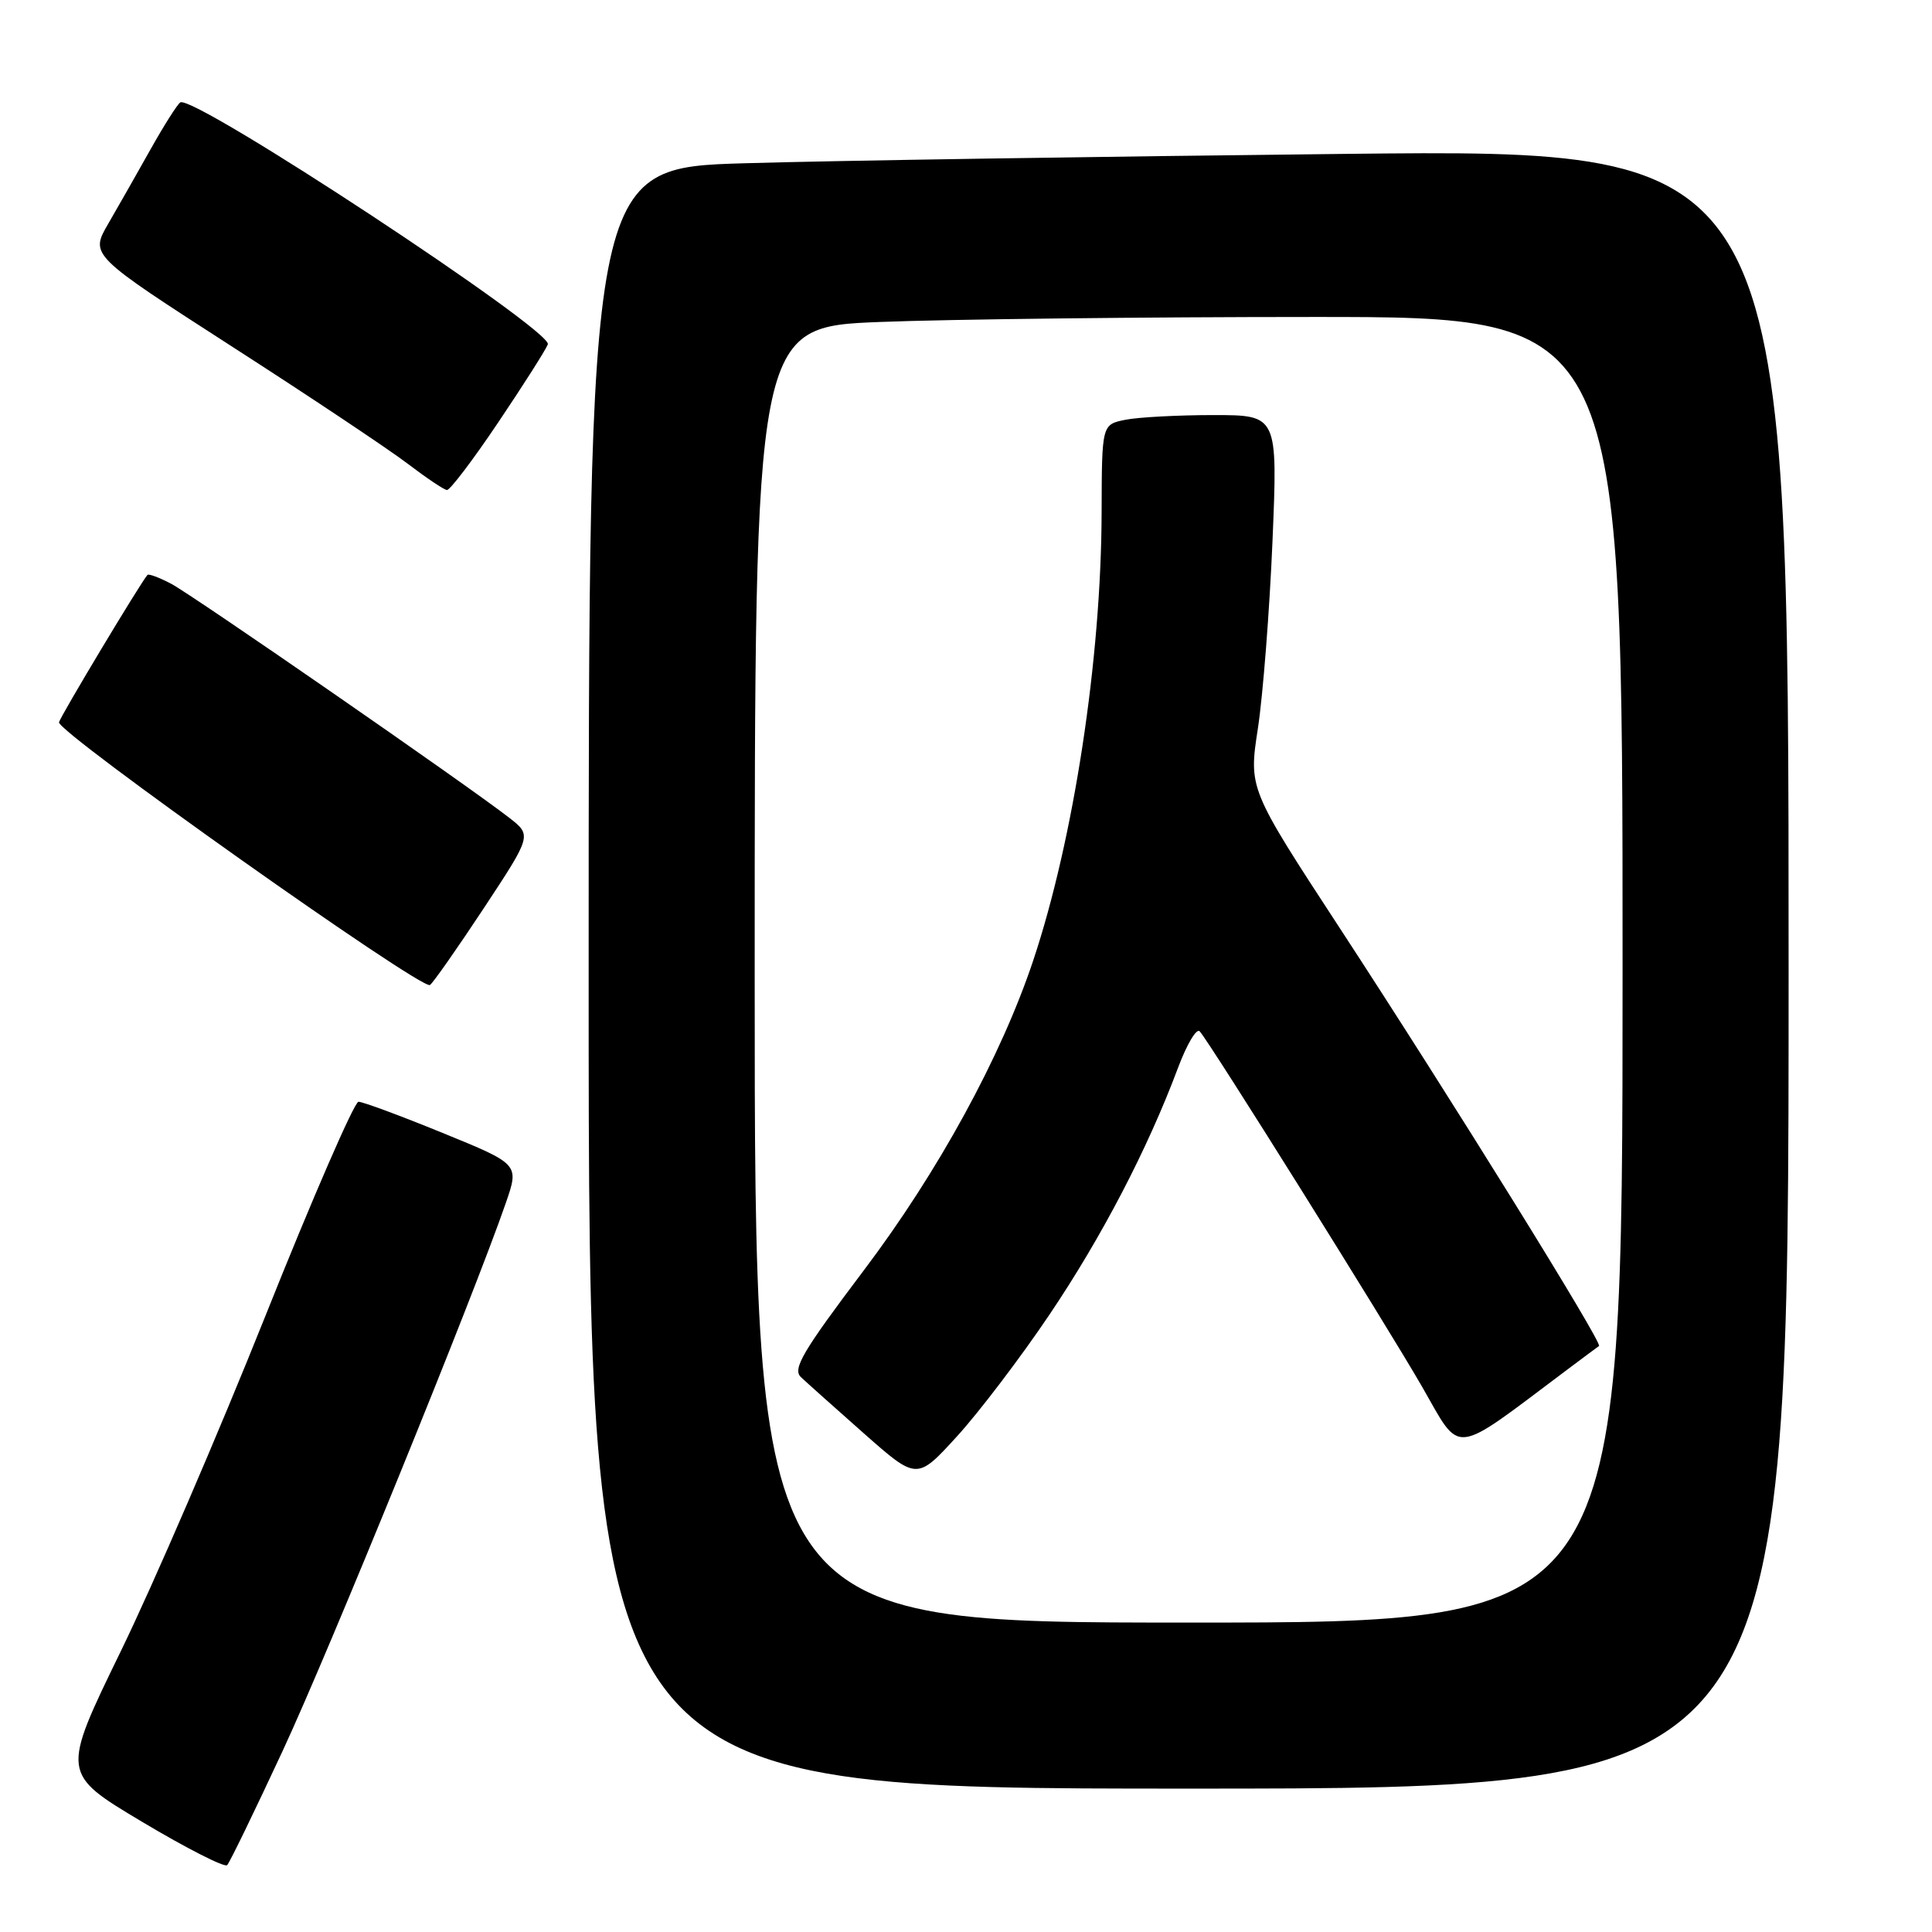 <?xml version="1.0" encoding="UTF-8" standalone="no"?>
<!DOCTYPE svg PUBLIC "-//W3C//DTD SVG 1.1//EN" "http://www.w3.org/Graphics/SVG/1.1/DTD/svg11.dtd" >
<svg xmlns="http://www.w3.org/2000/svg" xmlns:xlink="http://www.w3.org/1999/xlink" version="1.1" viewBox="0 0 256 256">
 <g >
 <path fill="currentColor"
d=" M 37.45 232.01 C 43.60 218.79 62.78 171.70 67.03 159.38 C 68.80 154.26 68.80 154.26 58.65 150.12 C 53.07 147.84 48.05 145.98 47.50 145.99 C 46.95 146.00 41.40 158.76 35.17 174.36 C 28.94 189.95 20.31 209.97 15.98 218.85 C 8.12 235.00 8.12 235.00 18.81 241.39 C 24.69 244.90 29.77 247.49 30.10 247.14 C 30.44 246.79 33.74 239.98 37.45 232.01 Z  M 237.00 128.38 C 237.00 19.76 237.00 19.76 178.25 20.39 C 145.94 20.74 110.16 21.29 98.75 21.63 C 78.00 22.23 78.00 22.23 78.00 129.62 C 78.00 237.00 78.00 237.00 157.50 237.00 C 237.00 237.00 237.00 237.00 237.00 128.38 Z  M 64.08 120.38 C 70.47 110.69 70.47 110.69 67.48 108.36 C 61.96 104.06 25.53 78.85 22.66 77.34 C 21.09 76.52 19.69 76.00 19.54 76.18 C 18.57 77.30 8.08 94.78 7.82 95.70 C 7.46 96.95 55.84 131.22 56.97 130.52 C 57.36 130.27 60.56 125.71 64.08 120.38 Z  M 66.01 55.98 C 69.35 51.02 72.31 46.36 72.59 45.63 C 73.28 43.82 25.67 12.47 23.89 13.57 C 23.51 13.81 21.74 16.59 19.97 19.75 C 18.20 22.91 15.66 27.37 14.34 29.65 C 11.93 33.80 11.93 33.80 30.71 45.90 C 41.05 52.55 51.52 59.54 54.00 61.43 C 56.48 63.32 58.83 64.90 59.22 64.93 C 59.62 64.97 62.68 60.94 66.01 55.98 Z  M 100.00 129.16 C 100.00 43.31 100.00 43.31 116.66 42.66 C 125.82 42.30 151.70 42.00 174.16 42.00 C 215.00 42.00 215.00 42.00 215.00 128.50 C 215.00 215.00 215.00 215.00 157.50 215.00 C 100.00 215.00 100.00 215.00 100.00 129.16 Z  M 139.05 174.21 C 146.00 163.90 152.06 152.26 156.07 141.55 C 157.25 138.39 158.55 136.19 158.97 136.66 C 160.35 138.19 183.59 175.35 188.44 183.76 C 193.70 192.91 192.21 193.08 207.50 181.61 C 209.70 179.96 211.67 178.49 211.88 178.35 C 212.39 177.98 192.30 145.59 177.54 123.00 C 165.45 104.50 165.45 104.50 166.68 96.50 C 167.35 92.10 168.22 80.96 168.61 71.75 C 169.31 55.00 169.31 55.00 160.78 55.00 C 156.09 55.00 150.84 55.28 149.13 55.62 C 146.00 56.25 146.00 56.25 145.97 67.87 C 145.92 87.33 142.28 111.16 136.91 127.26 C 132.65 140.02 124.32 155.27 114.45 168.34 C 106.34 179.09 104.98 181.40 106.13 182.48 C 106.88 183.19 110.65 186.56 114.50 189.96 C 121.50 196.14 121.50 196.14 126.81 190.32 C 129.73 187.12 135.24 179.87 139.05 174.21 Z "/>
</g>
</svg>